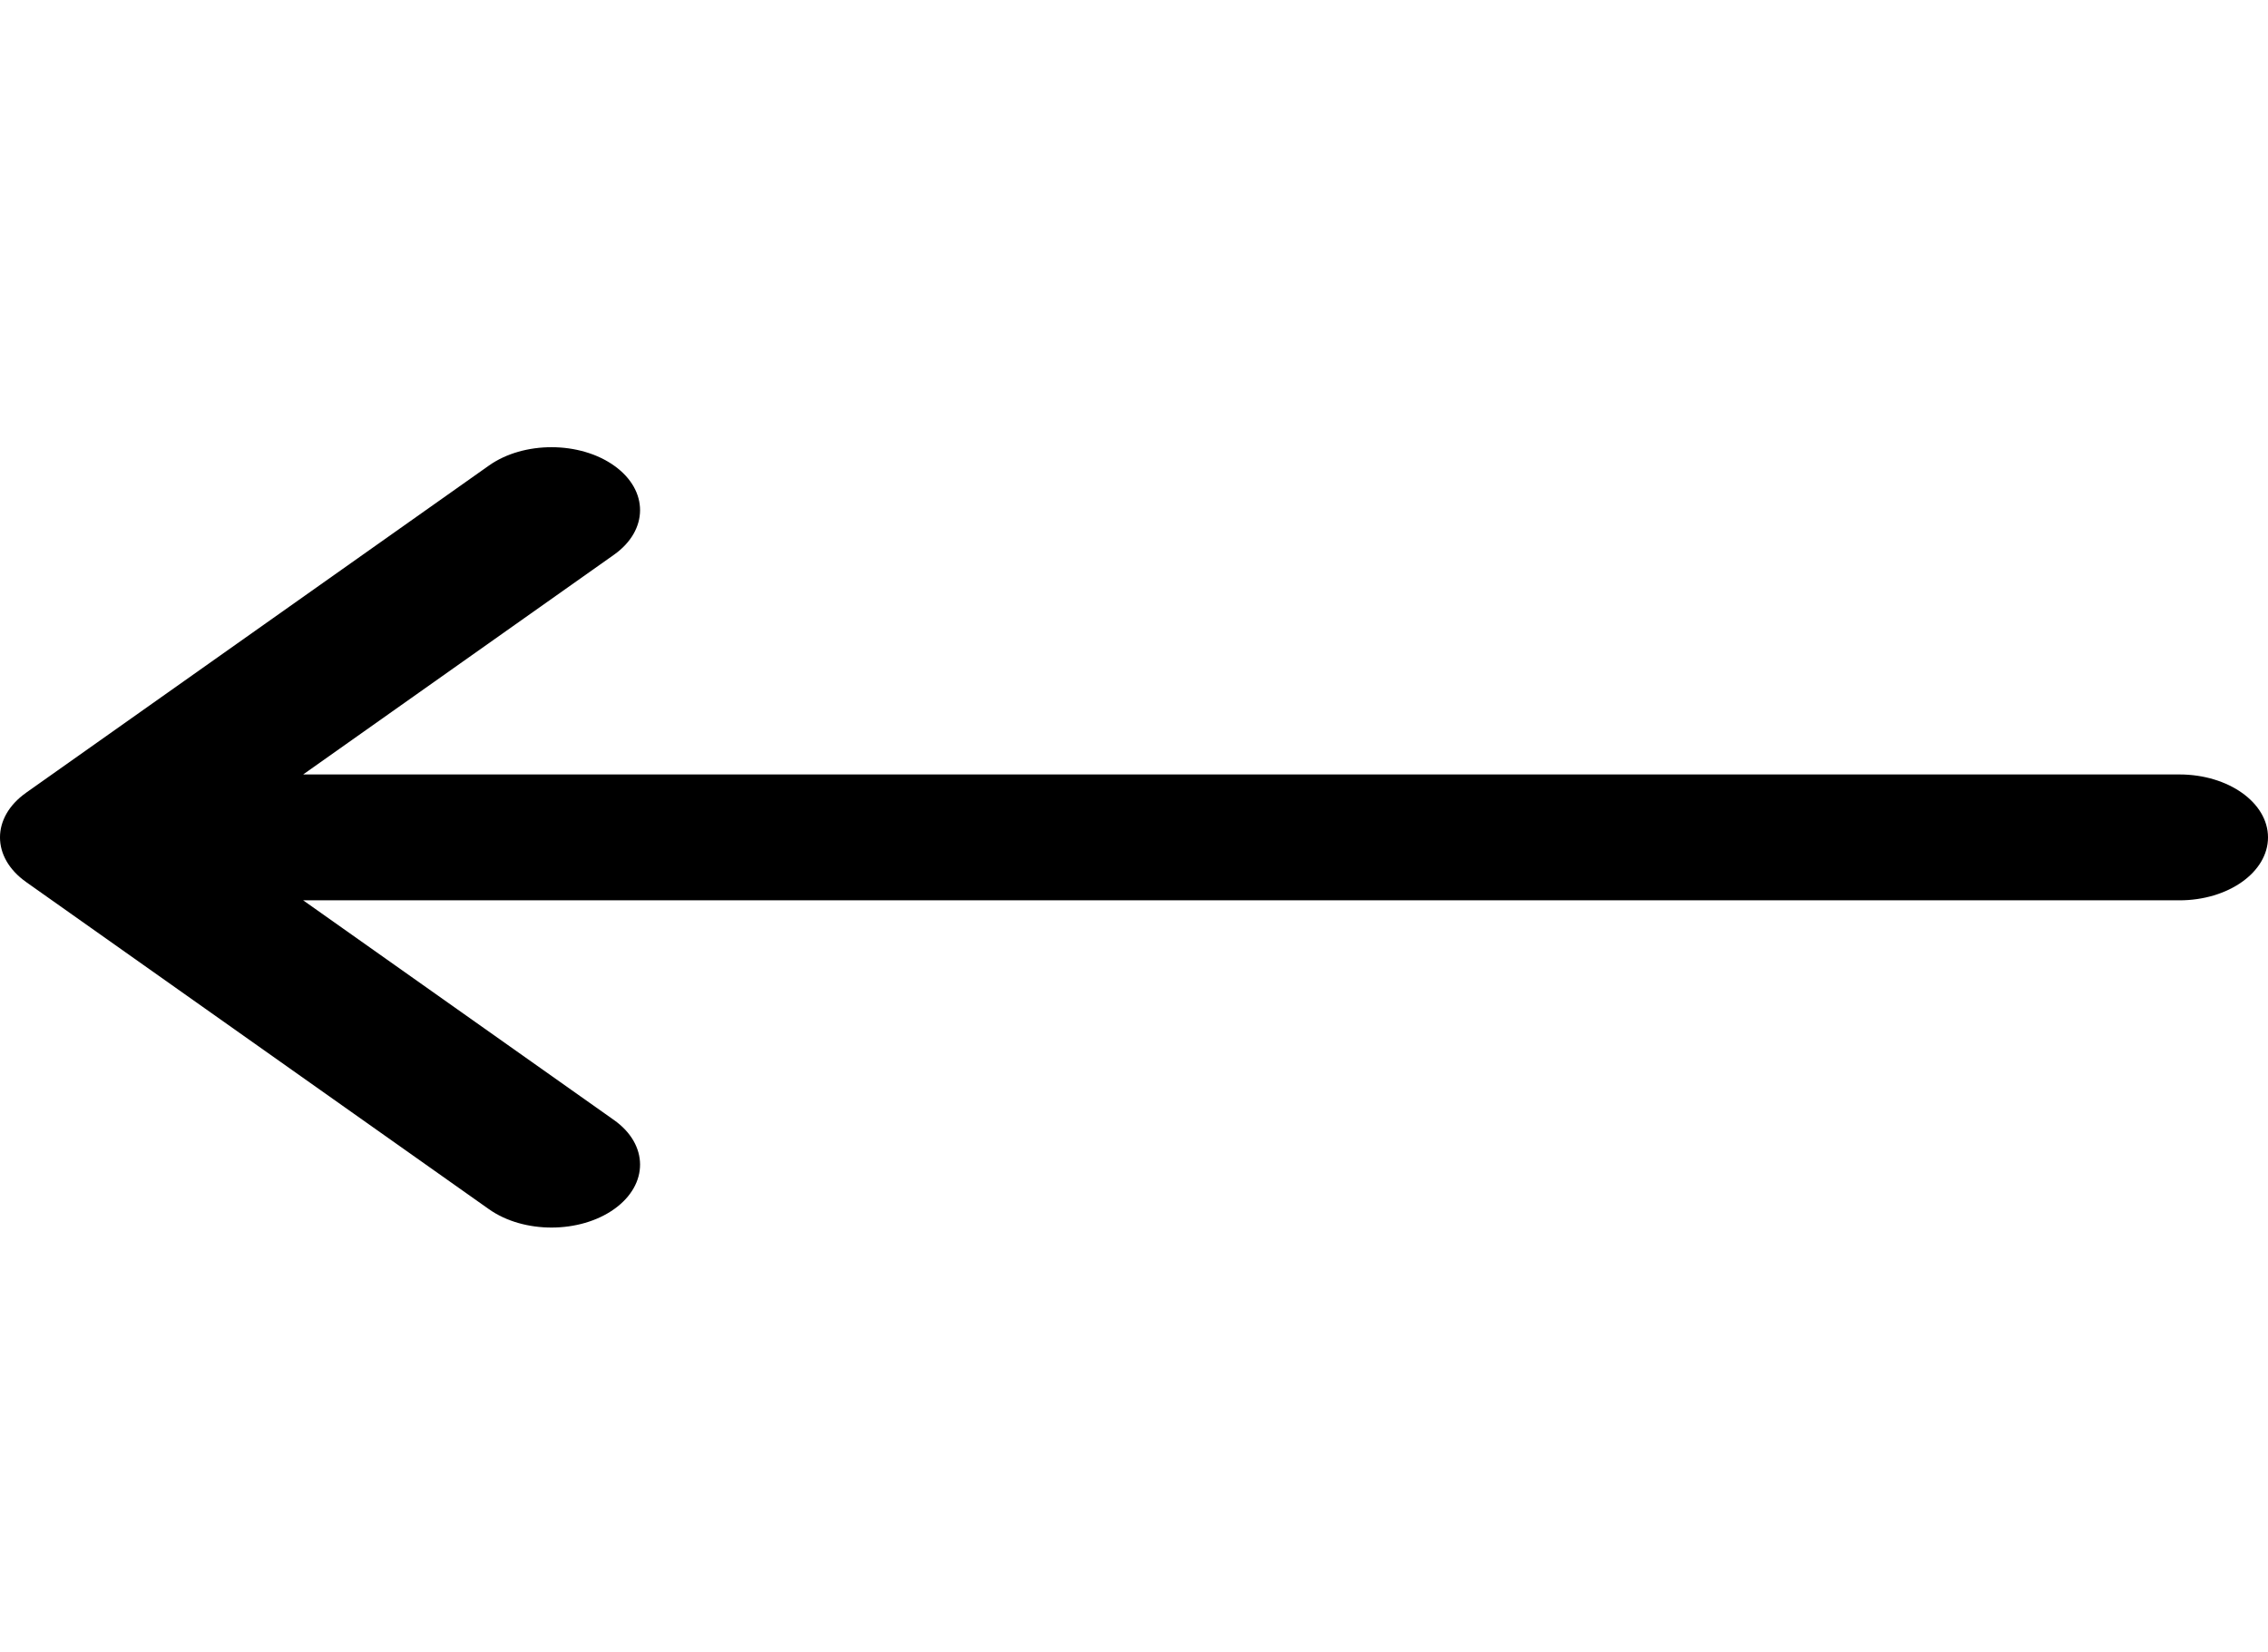 <svg width="70" height="51" viewBox="0 0 70 51" fill="none" xmlns="http://www.w3.org/2000/svg">
<g clip-path="url(#clip0)">
<path d="M0.802 27.22C0.803 27.221 0.803 27.221 0.804 27.222L15.092 37.322C16.163 38.079 17.894 38.076 18.959 37.316C20.024 36.555 20.02 35.325 18.95 34.569L9.357 27.788L67.266 27.788C68.776 27.788 70 26.918 70 25.845C70 24.773 68.776 23.903 67.266 23.903L9.357 23.903L18.95 17.122C20.02 16.365 20.024 15.135 18.959 14.375C17.894 13.614 16.162 13.612 15.092 14.368L0.804 24.468C0.803 24.469 0.803 24.47 0.802 24.47C-0.269 25.23 -0.266 26.463 0.802 27.22Z" fill="black"/>
</g>
<defs>
<clipPath id="clip0">
<rect width="70" height="49.724" fill="white" transform="translate(70 50.707) rotate(180)"/>
</clipPath>
</defs>
</svg>
